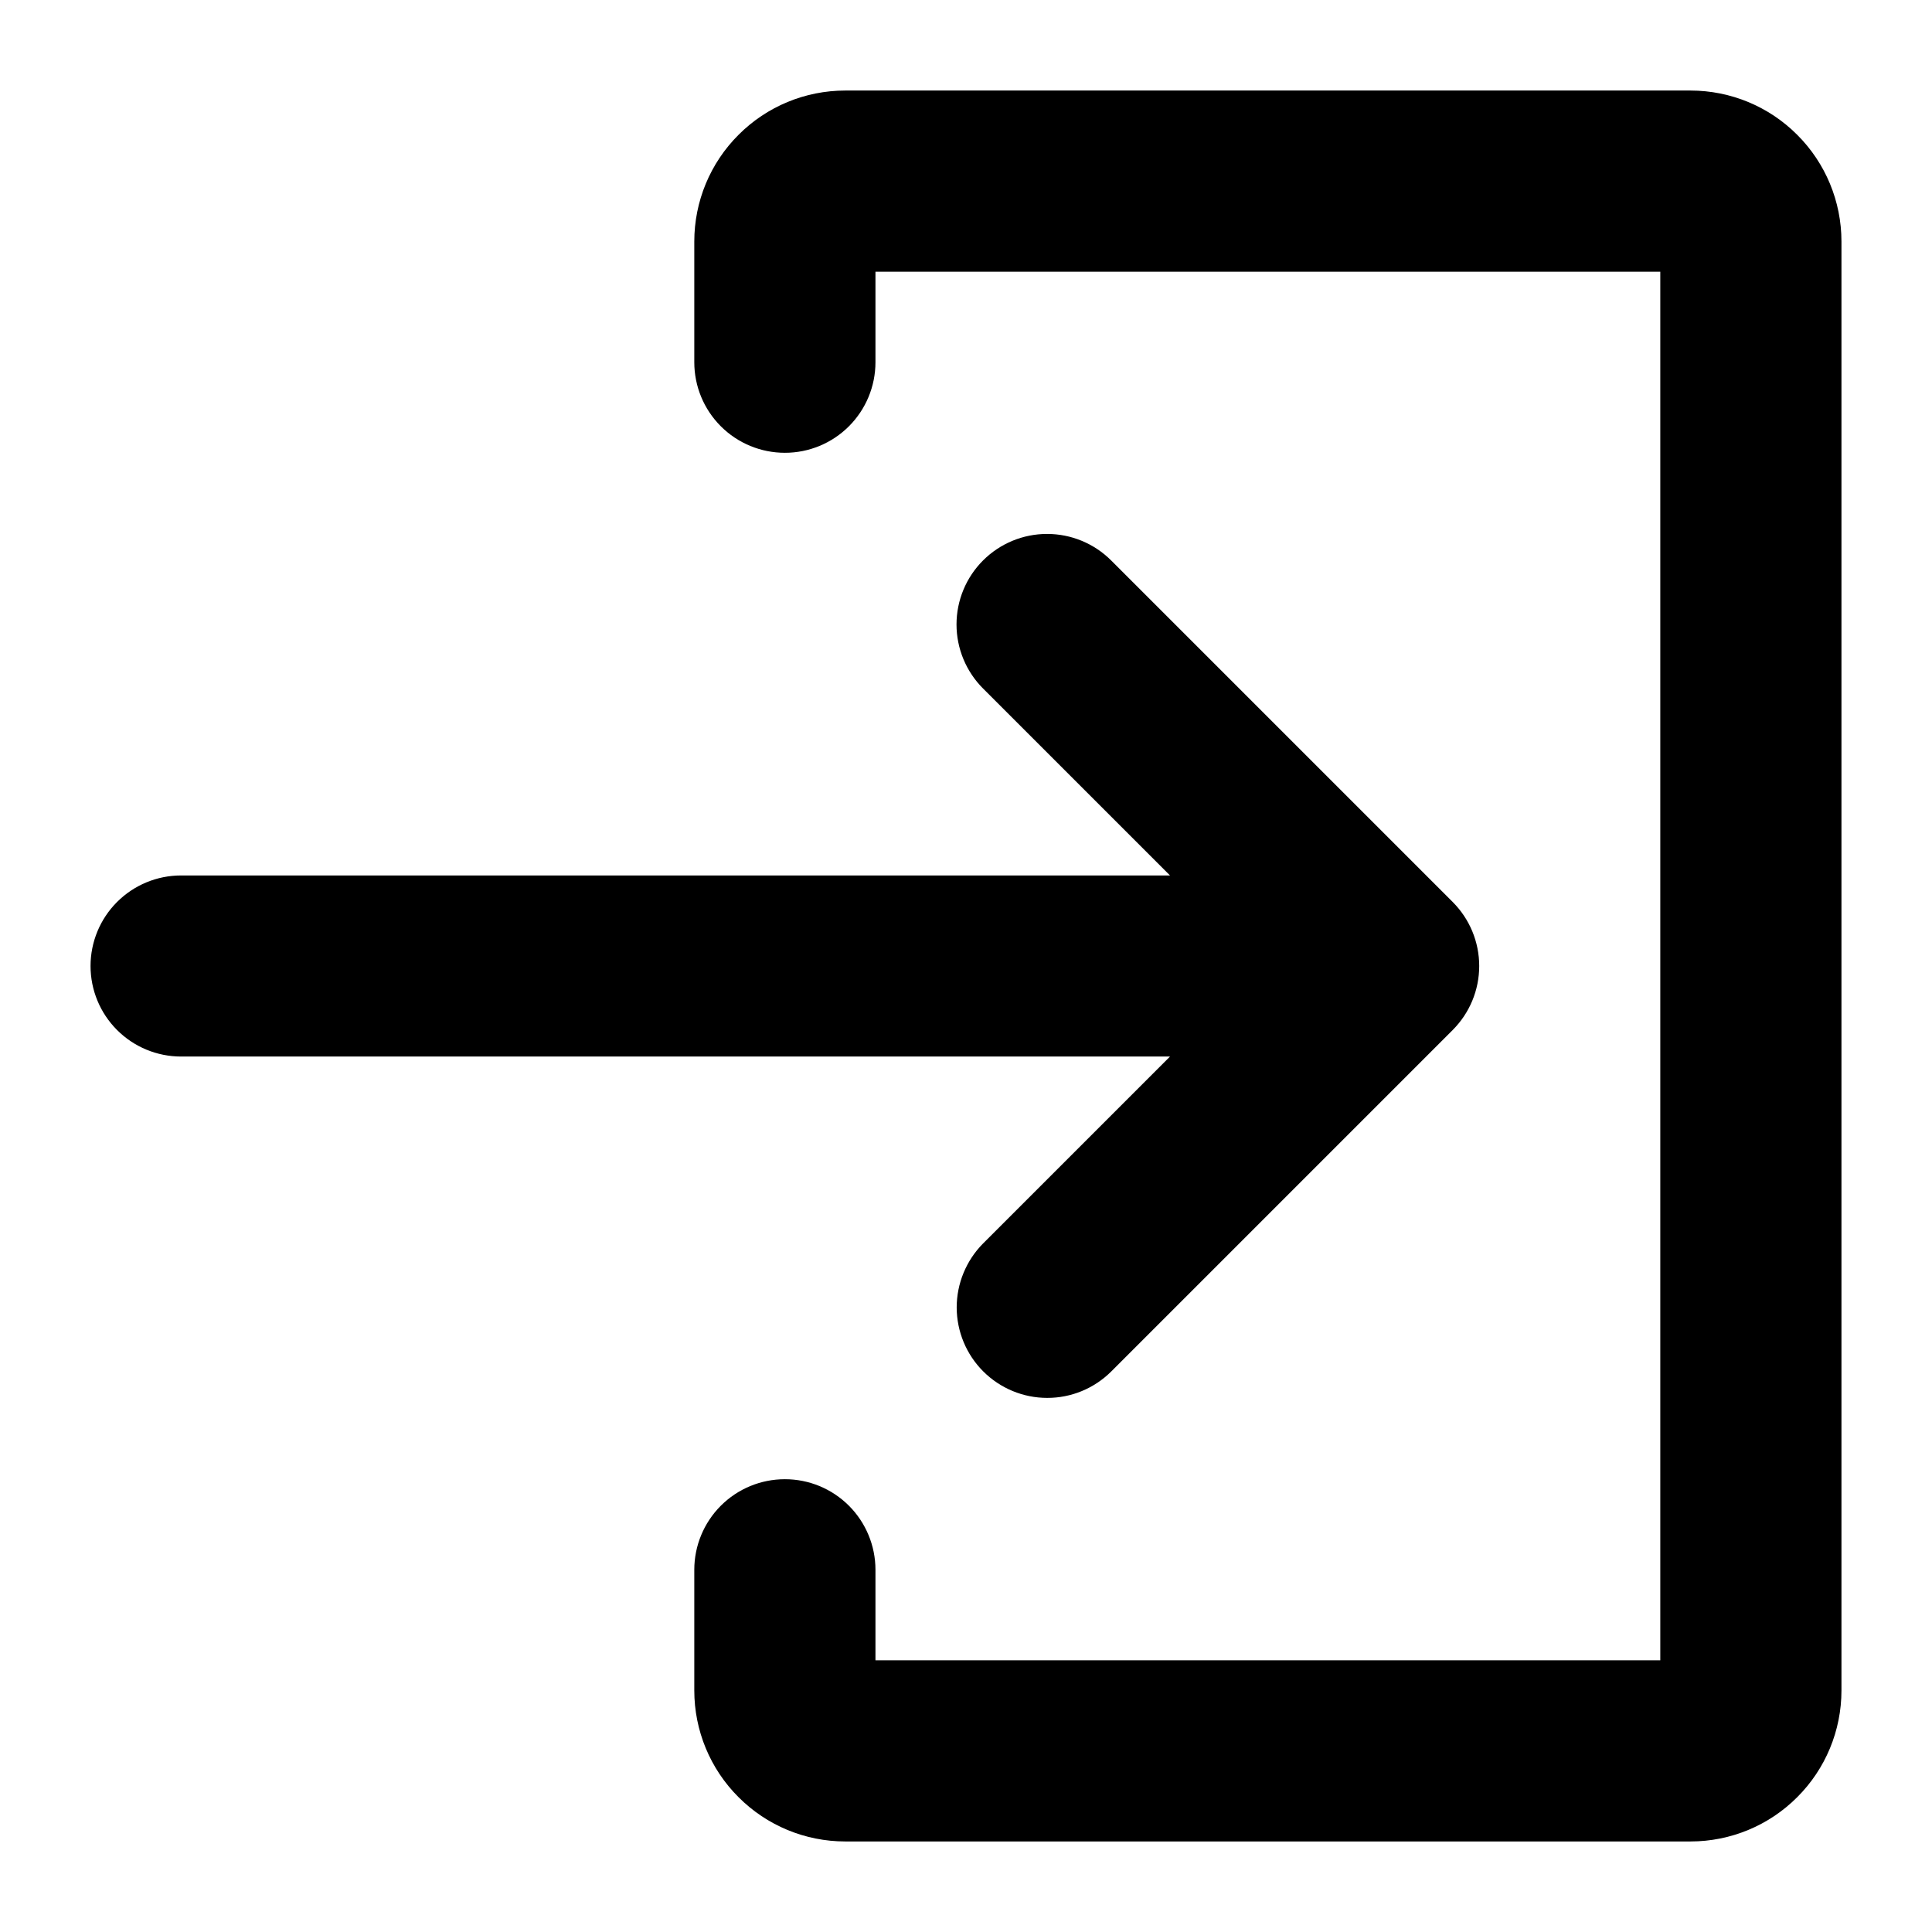 <svg width="22" height="22" viewBox="0 0 22 22" fill="none" xmlns="http://www.w3.org/2000/svg">
<path d="M11.194 14.16C11.002 14.354 10.894 14.616 10.894 14.889C10.895 15.162 11.003 15.423 11.196 15.616C11.389 15.809 11.651 15.918 11.924 15.918C12.197 15.919 12.459 15.811 12.653 15.618L16.542 11.729C16.735 11.536 16.844 11.274 16.844 11C16.844 10.726 16.735 10.464 16.542 10.271L12.653 6.382C12.459 6.188 12.197 6.08 11.923 6.08C11.65 6.08 11.388 6.188 11.194 6.382C11.001 6.575 10.892 6.837 10.892 7.111C10.892 7.384 11.001 7.647 11.194 7.84L13.323 9.969H2.062C1.789 9.969 1.527 10.077 1.333 10.271C1.14 10.464 1.031 10.726 1.031 11C1.031 11.274 1.14 11.536 1.333 11.729C1.527 11.923 1.789 12.031 2.062 12.031H13.323L11.194 14.16Z" fill="black"/>
<path d="M19.25 1.031H9.625C9.169 1.031 8.732 1.212 8.41 1.535C8.087 1.857 7.906 2.294 7.906 2.75V4.125C7.906 4.399 8.015 4.661 8.208 4.854C8.402 5.048 8.664 5.156 8.938 5.156C9.211 5.156 9.473 5.048 9.667 4.854C9.86 4.661 9.969 4.399 9.969 4.125V3.094H18.906V18.906H9.969V17.875C9.969 17.602 9.86 17.339 9.667 17.146C9.473 16.952 9.211 16.844 8.938 16.844C8.664 16.844 8.402 16.952 8.208 17.146C8.015 17.339 7.906 17.602 7.906 17.875V19.25C7.906 19.706 8.087 20.143 8.41 20.465C8.732 20.788 9.169 20.969 9.625 20.969H19.25C19.706 20.969 20.143 20.788 20.465 20.465C20.788 20.143 20.969 19.706 20.969 19.25V2.75C20.969 2.294 20.788 1.857 20.465 1.535C20.143 1.212 19.706 1.031 19.25 1.031Z" fill="black"/>
</svg>
